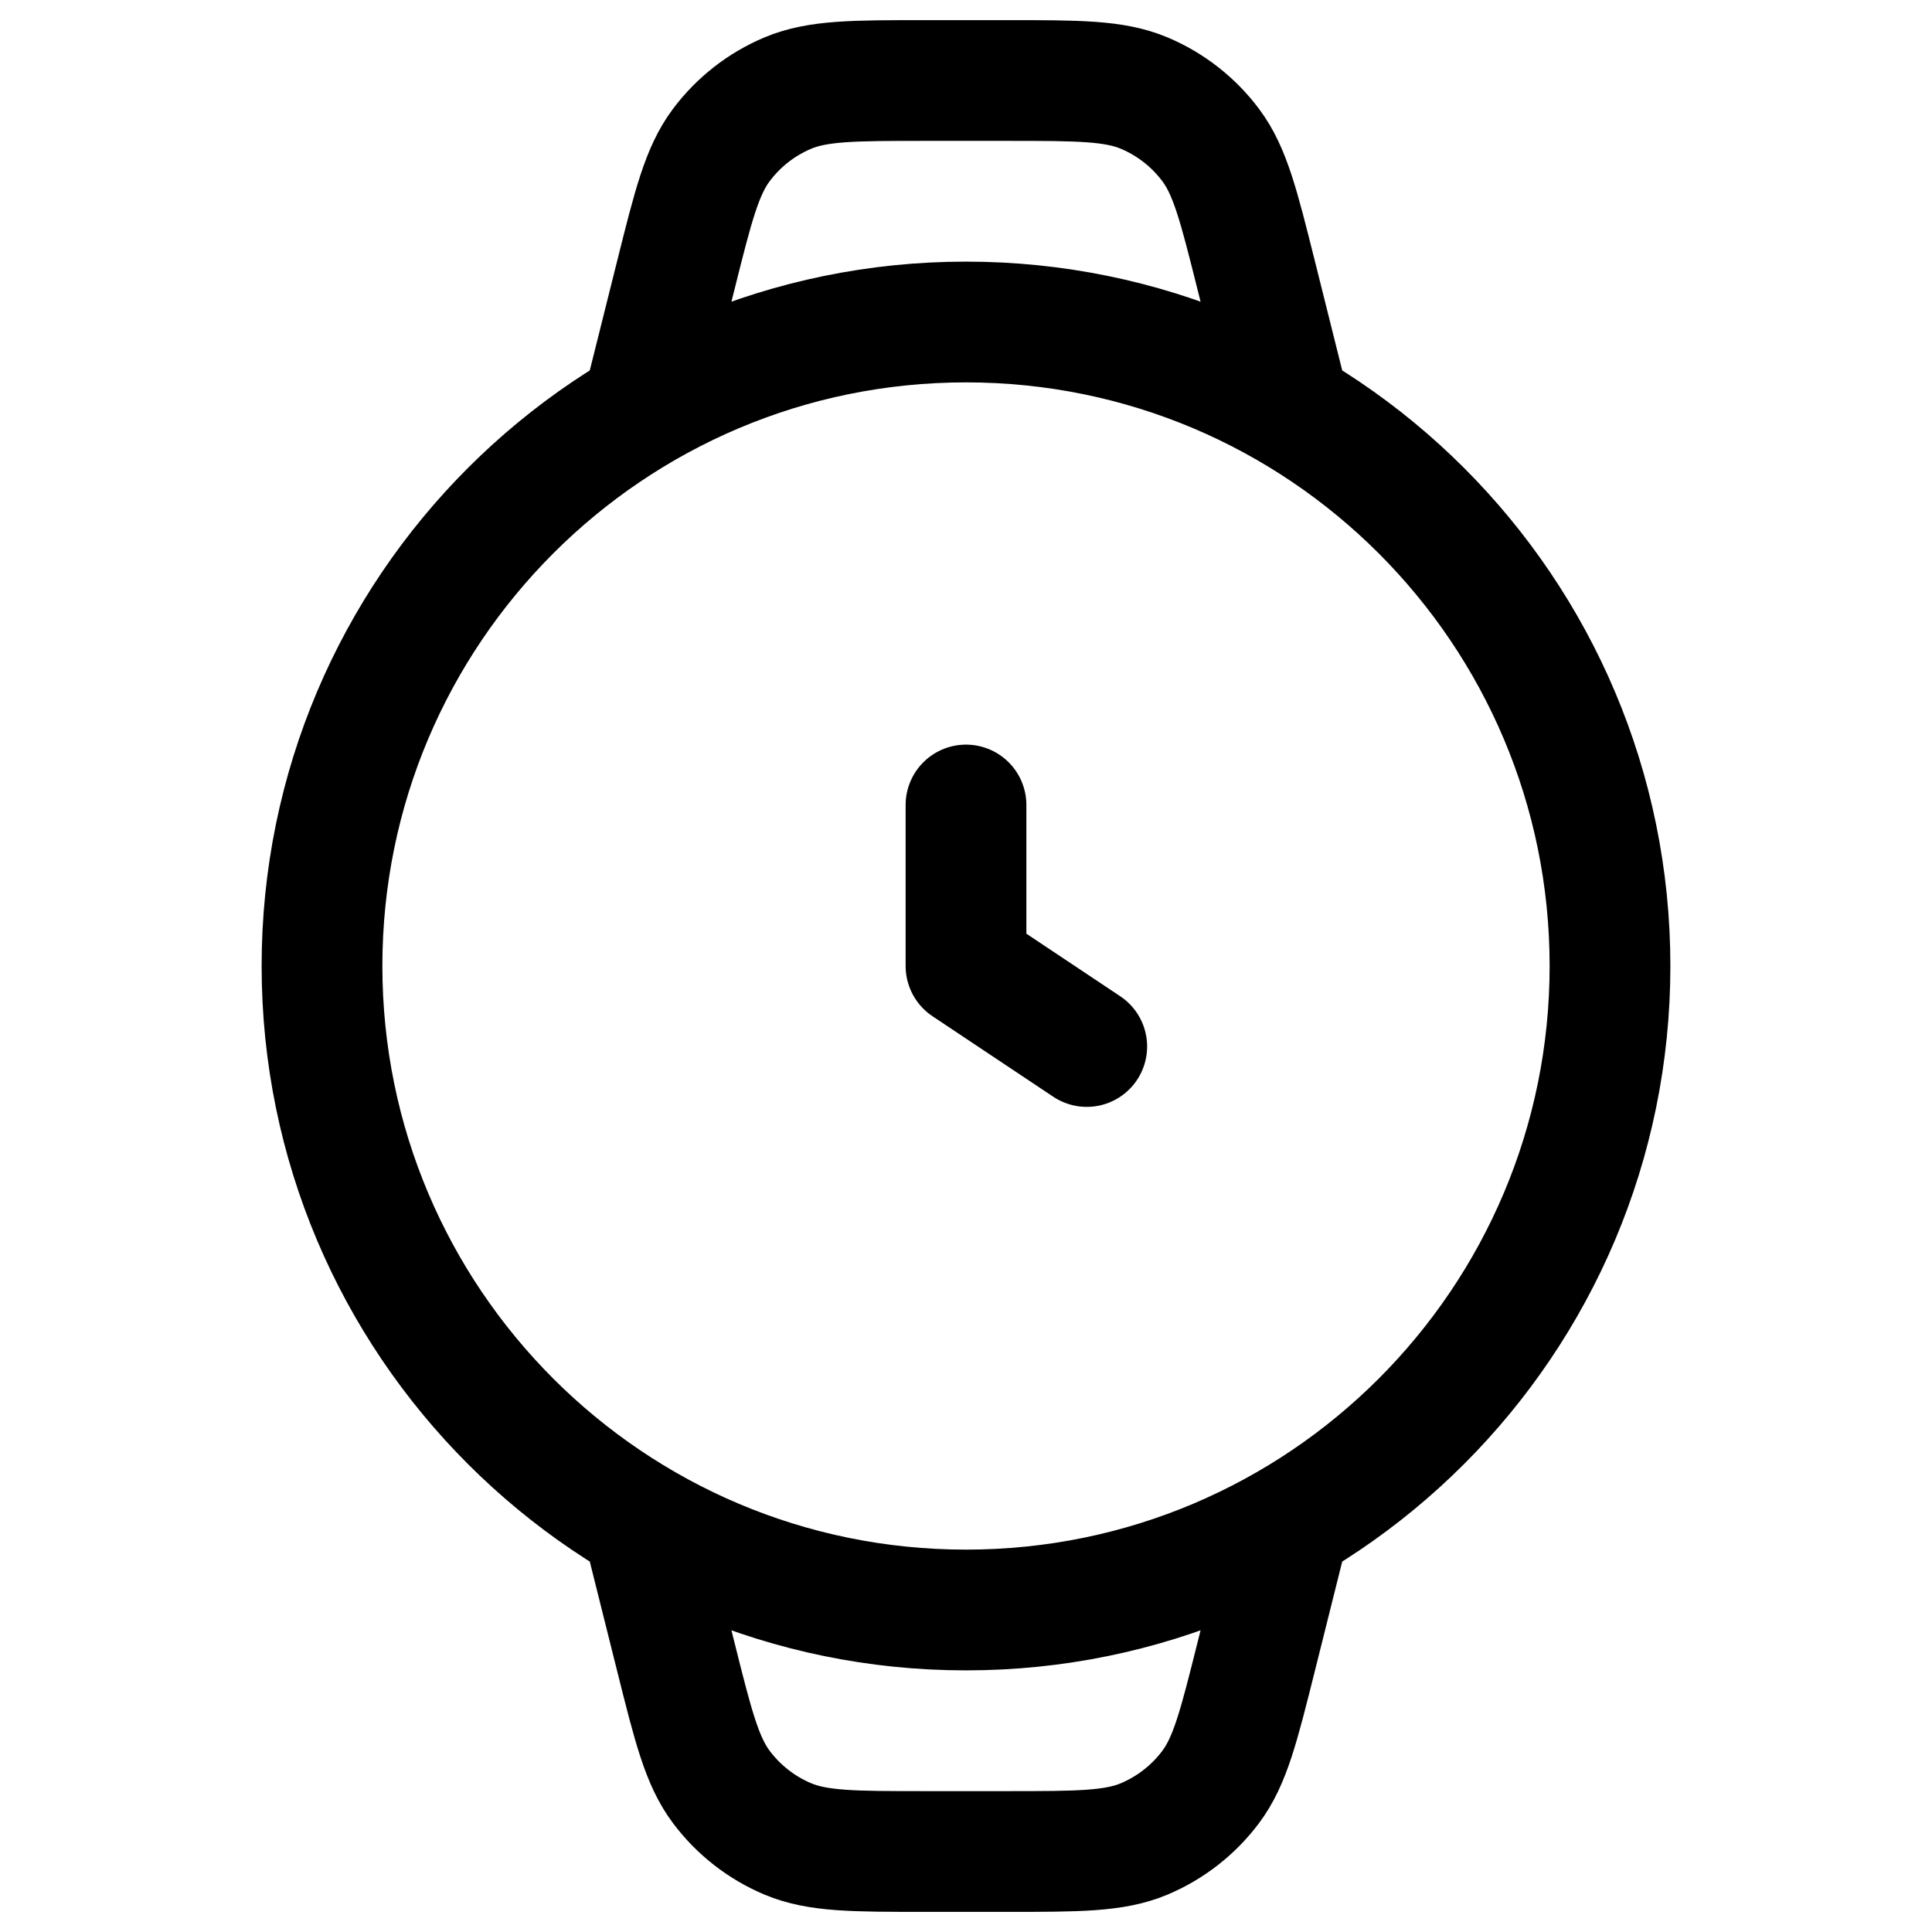 <svg width="24" height="24" viewBox="0 0 24 24" fill="none" xmlns="http://www.w3.org/2000/svg">
<path d="M12 10V12L13.5 13M16 5L15.606 3.424C15.389 2.557 15.281 2.124 15.039 1.801C14.826 1.517 14.541 1.294 14.213 1.156C13.841 1 13.395 1 12.502 1H11.498C10.605 1 10.159 1 9.787 1.156C9.459 1.294 9.174 1.517 8.961 1.801C8.719 2.124 8.611 2.557 8.394 3.424L8 5M16 19L15.606 20.576C15.389 21.443 15.281 21.876 15.039 22.199C14.826 22.483 14.541 22.706 14.213 22.844C13.841 23 13.395 23 12.502 23H11.498C10.605 23 10.159 23 9.787 22.844C9.459 22.706 9.174 22.483 8.961 22.199C8.719 21.876 8.611 21.443 8.394 20.576L8 19M12 20V20C16.418 20 20 16.418 20 12V12C20 7.582 16.418 4 12 4V4C7.582 4 4 7.582 4 12V12C4 16.418 7.582 20 12 20Z" stroke="currentColor" stroke-width="1.5" stroke-linecap="round" stroke-linejoin="round"/>
</svg>
